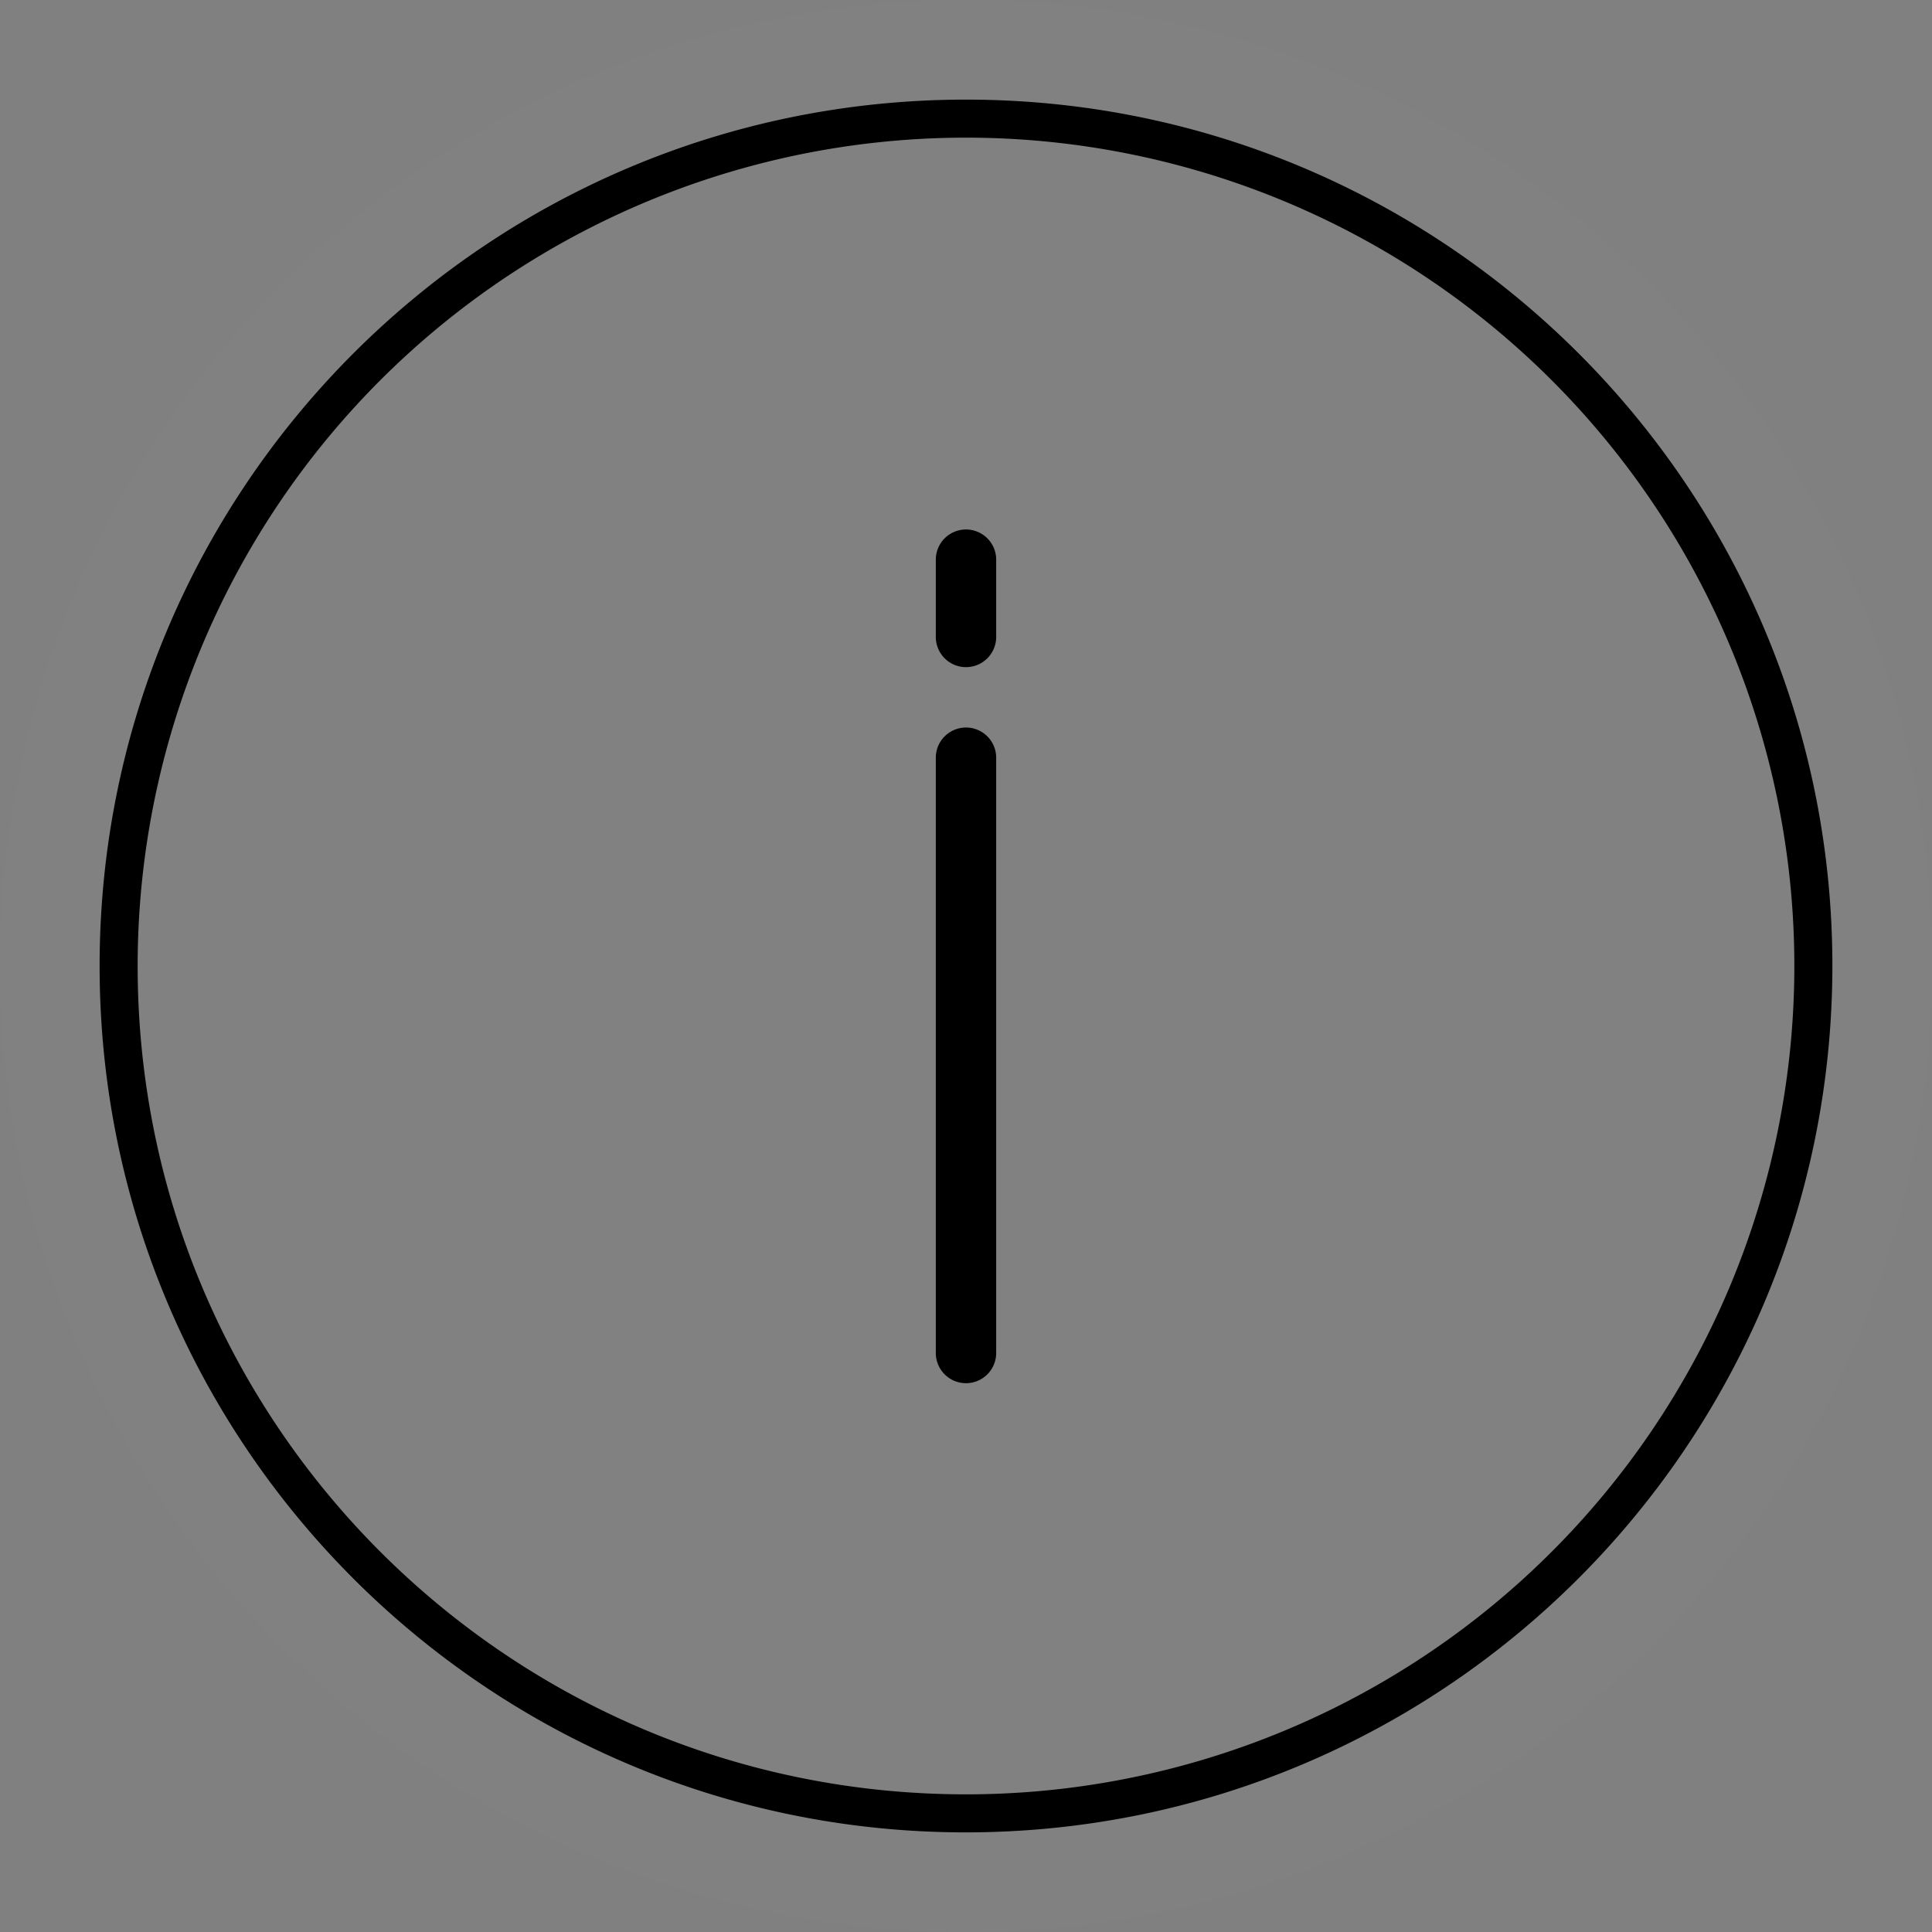 <svg xmlns="http://www.w3.org/2000/svg" width="32" height="32" viewBox="0 0 32 32"><rect x="0" y="0" width="32" height="32" fill="#808080" stroke="none"/><g fill="none"><path fill="#FFF" fill-opacity=".01" d="M16 32c1.285 0 2.534-.151 3.732-.438C26.768 29.882 32 23.552 32 16c0-8.837-7.163-16-16-16S0 7.163 0 16s7.163 16 16 16z"/><path fill="#000" d="M16 29.72A13.72 13.72 0 102.28 16c0 7.577 6.143 13.72 13.72 13.72zm0 .63C8.075 30.35 1.65 23.925 1.65 16S8.075 1.65 16 1.65 30.35 8.075 30.35 16c-.006 7.923-6.427 14.344-14.35 14.35z"/><path fill="#000" d="M16 22.91a.5.5 0 01-.5-.5v-9.86a.5.5 0 111 0v9.86a.5.5 0 01-.5.5zm0-11.86a.5.5 0 01-.5-.5V9.27a.5.5 0 111 0v1.28a.5.5 0 01-.5.5z"/></g></svg>